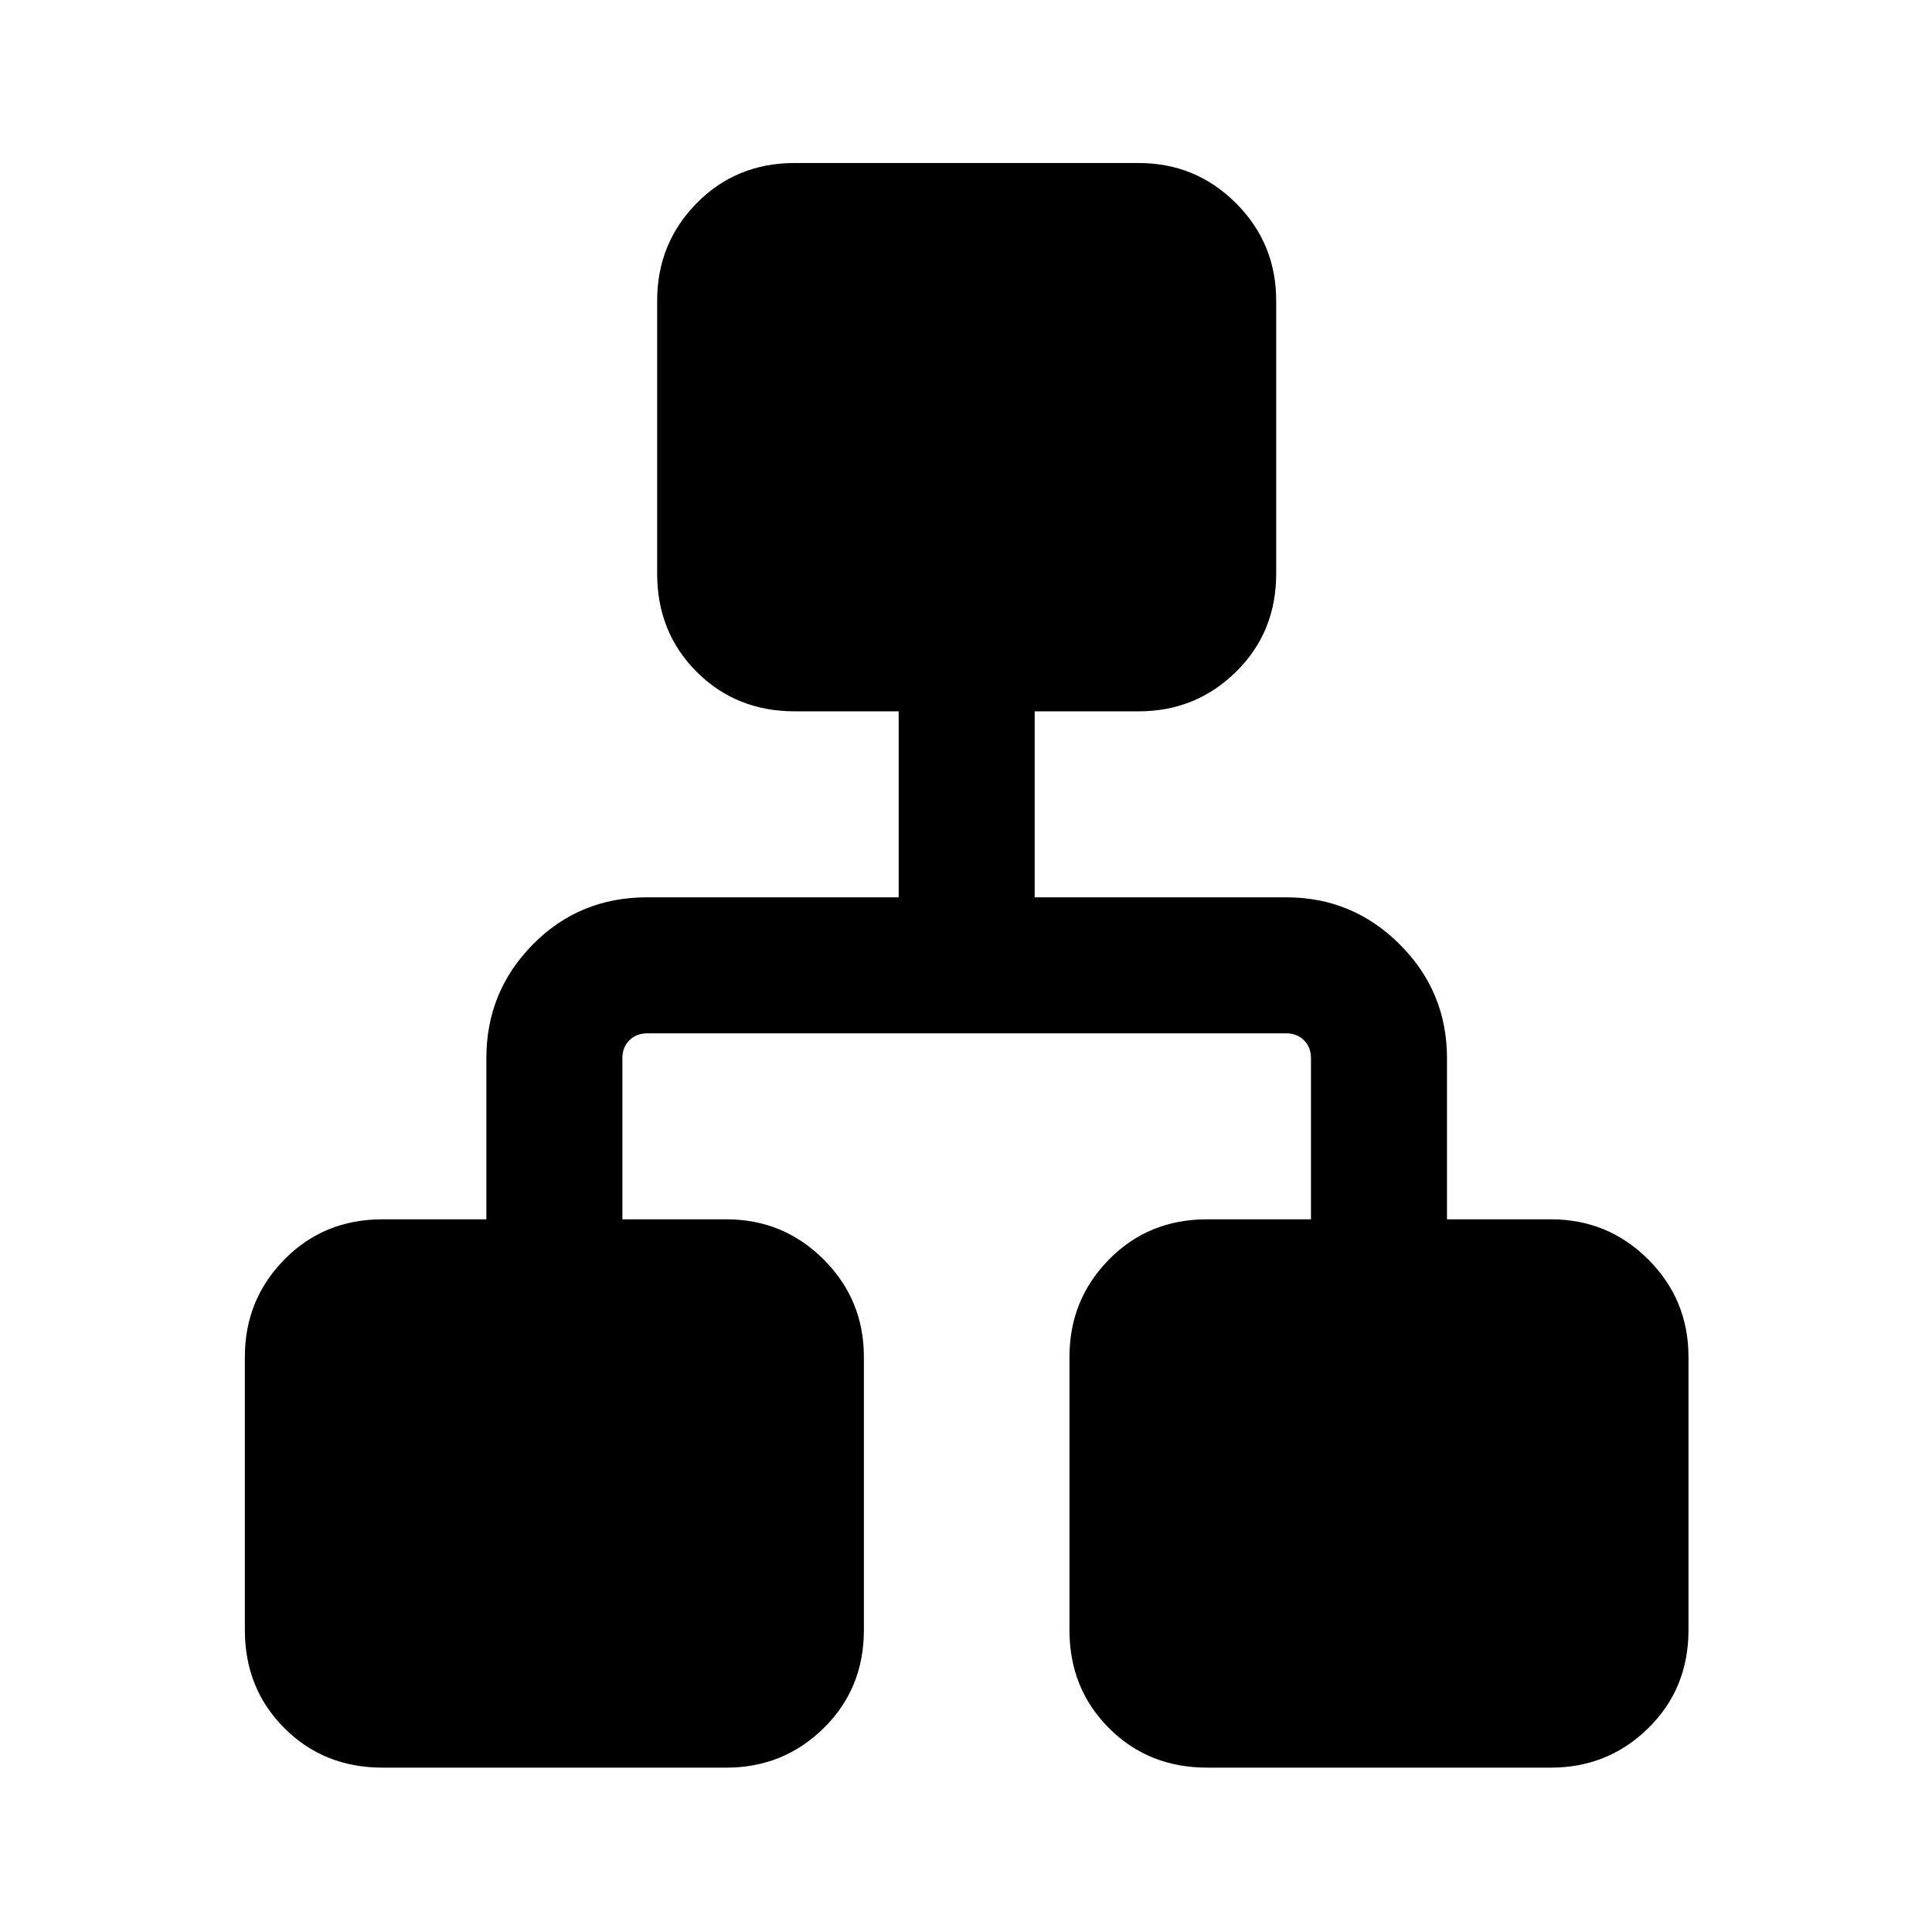 <svg xmlns="http://www.w3.org/2000/svg" height="40" viewBox="0 -960 960 960" width="40"><path d="M121.67-150.02v-135.75q0-28.42 19.63-48.39 19.64-19.97 48.72-19.97h51.65v-80.1q0-33.04 23.09-56.47 23.1-23.43 56.8-23.43h124.98v-92.41H394.9q-29.09 0-48.73-19.63-19.63-19.64-19.63-48.73v-135.74q0-28.42 19.63-48.39Q365.81-879 394.9-879h170.87q28.42 0 48.39 19.97t19.97 48.39v135.74q0 29.09-19.97 48.73-19.97 19.63-48.39 19.63h-51.64v92.41H639.1q33.04 0 56.47 23.43T719-434.23v80.1h51.64q28.42 0 48.39 19.97T839-285.77v135.75q0 29.08-19.97 48.72-19.97 19.63-48.39 19.63H599.77q-29.09 0-48.72-19.63-19.64-19.64-19.64-48.72v-135.75q0-28.42 19.64-48.39 19.63-19.97 48.72-19.97h51.64v-80.1q0-5.39-3.46-8.85t-8.85-3.46H321.56q-5.38 0-8.84 3.46t-3.46 8.85v80.1h51.64q28.42 0 48.39 19.97t19.97 48.39v135.75q0 29.08-19.97 48.72-19.97 19.63-48.39 19.63H190.02q-29.08 0-48.72-19.63-19.63-19.64-19.63-48.72Z"/></svg>